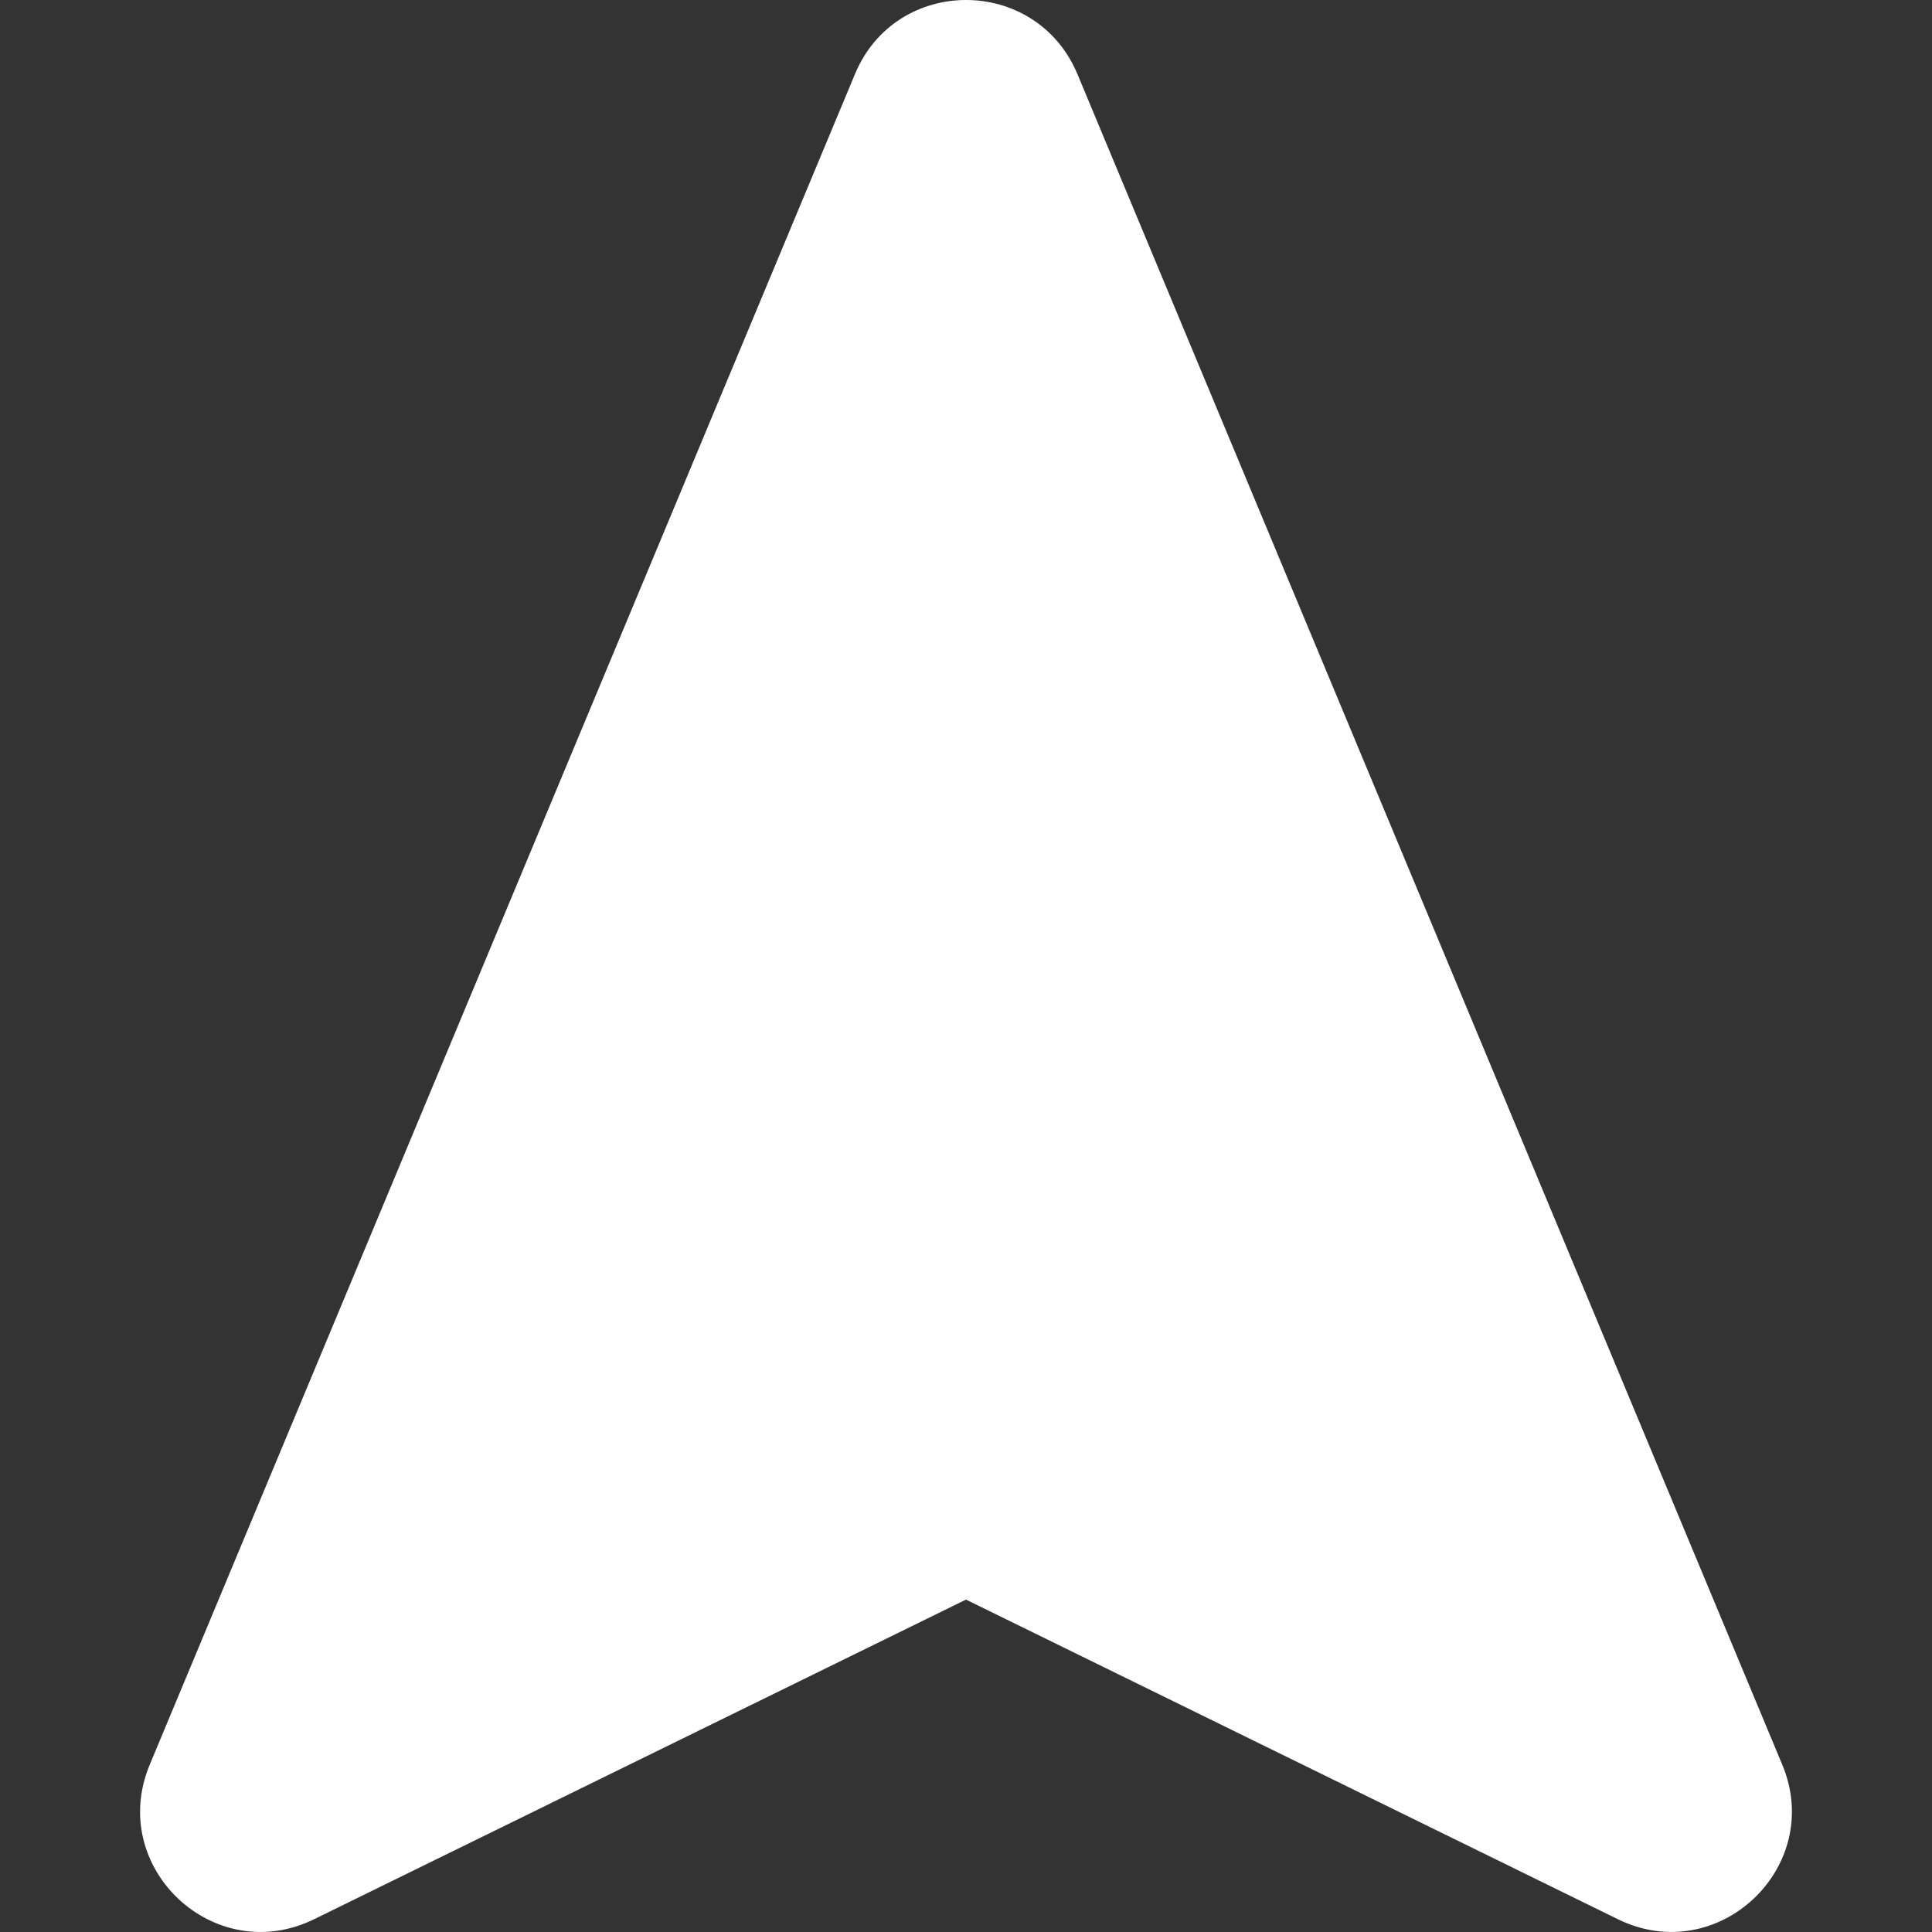<?xml version="1.0"?>
<svg xmlns="http://www.w3.org/2000/svg" xmlns:xlink="http://www.w3.org/1999/xlink" version="1.1" id="Capa_1" x="0px" y="0px" viewBox="0 0 488.98 488.98" style="enable-background:new 0 0 488.98 488.98;" xml:space="preserve" width="512px" height="512px" class=""><rect x="0" y="0" width="488.98" height="488.98" fill="#333333" stroke="none"/><g><g>
	<g>
		<path d="M409.49,485.75l-165-80.9l-165,80.9c-25.3,12.4-52.4-13.1-41.6-39.1l178.5-427.9c10.4-25,45.8-25,56.3,0l178.4,427.9    C461.89,472.55,434.79,498.15,409.49,485.75z" data-original="#000000" class="active-path" data-old_color="#000000" fill="#FFFFFF"/>
	</g>
</g></g> </svg>
